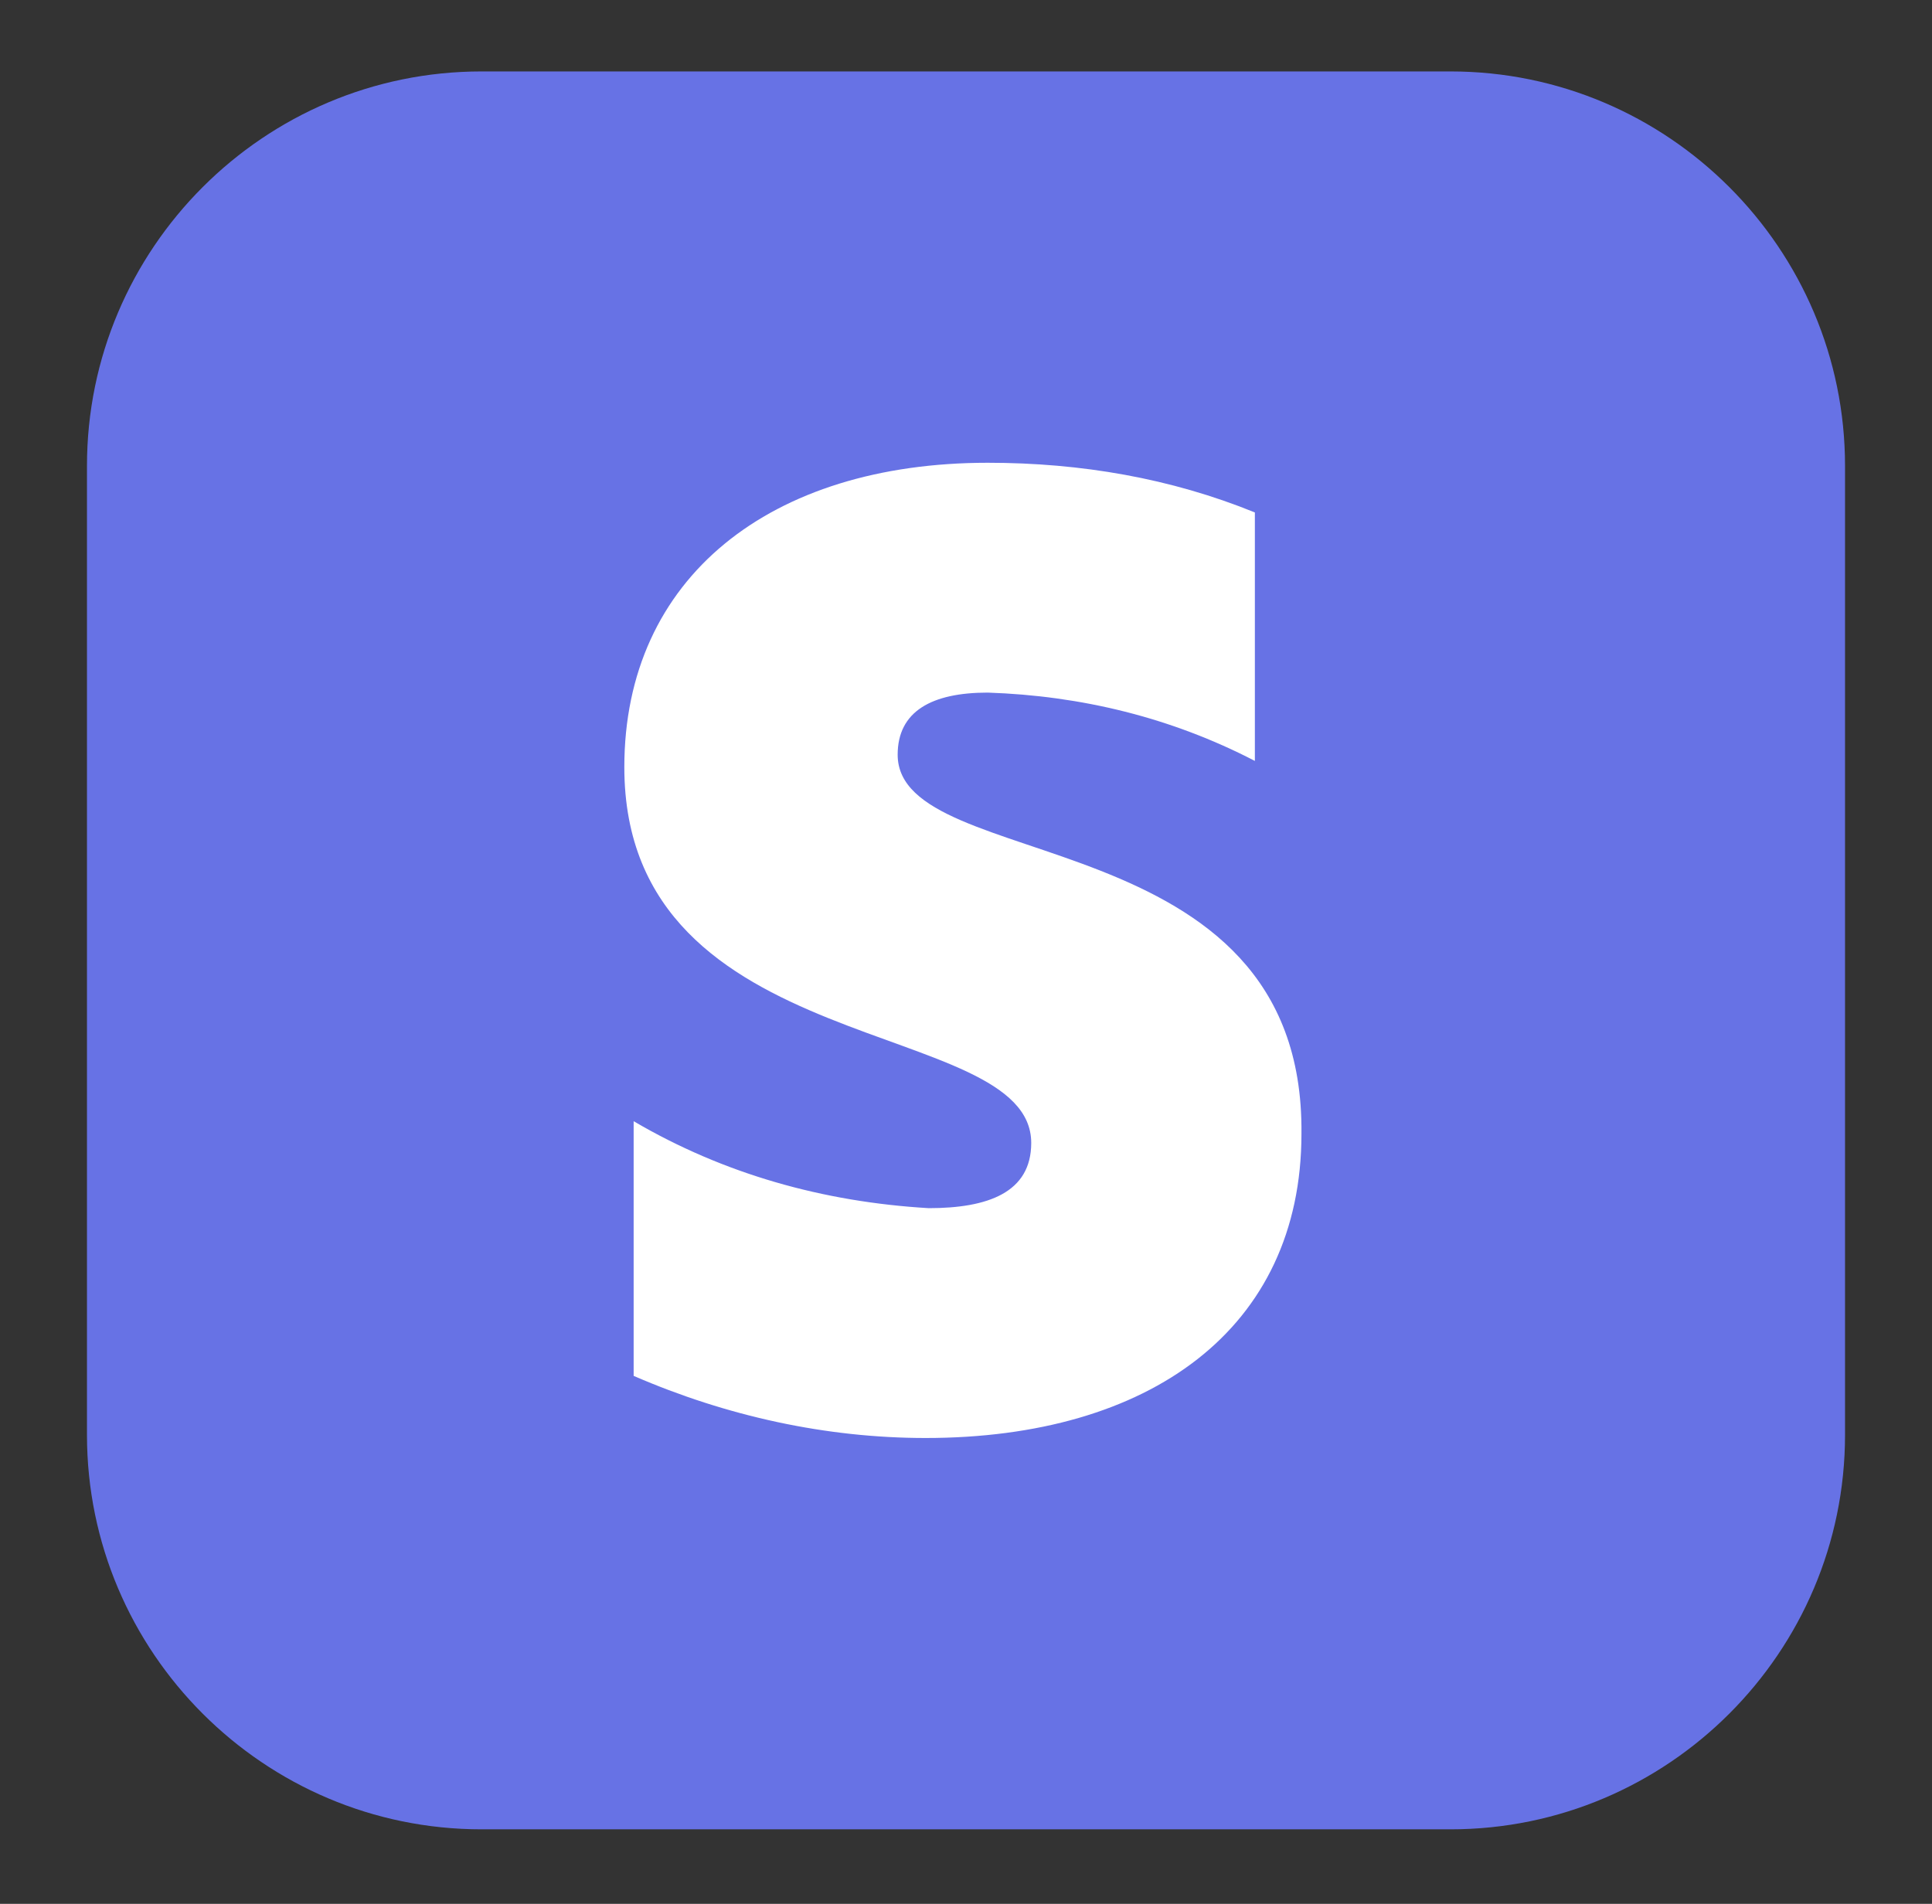 <?xml version="1.0" encoding="utf-8"?>
<!-- Generator: Adobe Illustrator 24.0.1, SVG Export Plug-In . SVG Version: 6.00 Build 0)  -->
<svg version="1.1" id="Calque_1" xmlns="http://www.w3.org/2000/svg" xmlns:xlink="http://www.w3.org/1999/xlink" x="0px" y="0px"
	 viewBox="0 0 62.2 61.3" style="enable-background:new 0 0 62.2 61.3;" xml:space="preserve">
<rect x="0" y="0" width="62.2" height="61.3" fill="#333333" stroke="none"/>
<style type="text/css">
	.st0{fill:#6772E5;}
	.st1{fill-rule:evenodd;clip-rule:evenodd;fill:#FFFFFF;}
</style>
<g id="Layer_2">
	<g id="Layer_1-2">
		<path class="st0" d="M15.5,2.3h31.2c7,0,12.7,5.7,12.7,12.7v31.2c0,7-5.7,12.7-12.7,12.7H15.5c-7,0-12.7-5.7-12.7-12.7V15
			C2.8,8,8.5,2.3,15.5,2.3z"/>
		<path class="st1" d="M28.9,24.3c0-1.4,1.1-2,2.9-2c3,0.1,5.9,0.8,8.6,2.2v-8c-2.7-1.1-5.6-1.6-8.6-1.6c-7,0-11.7,3.7-11.7,9.8
			c0,9.5,13.1,8,13.1,12.1c0,1.6-1.4,2.1-3.3,2.1c-3.4-0.2-6.6-1.1-9.5-2.8v8.2c3,1.3,6.2,2,9.4,2c7.2,0,12.1-3.5,12.1-9.8
			C42,26.3,28.9,28.2,28.9,24.3z"/>
	</g>
</g>
</svg>
